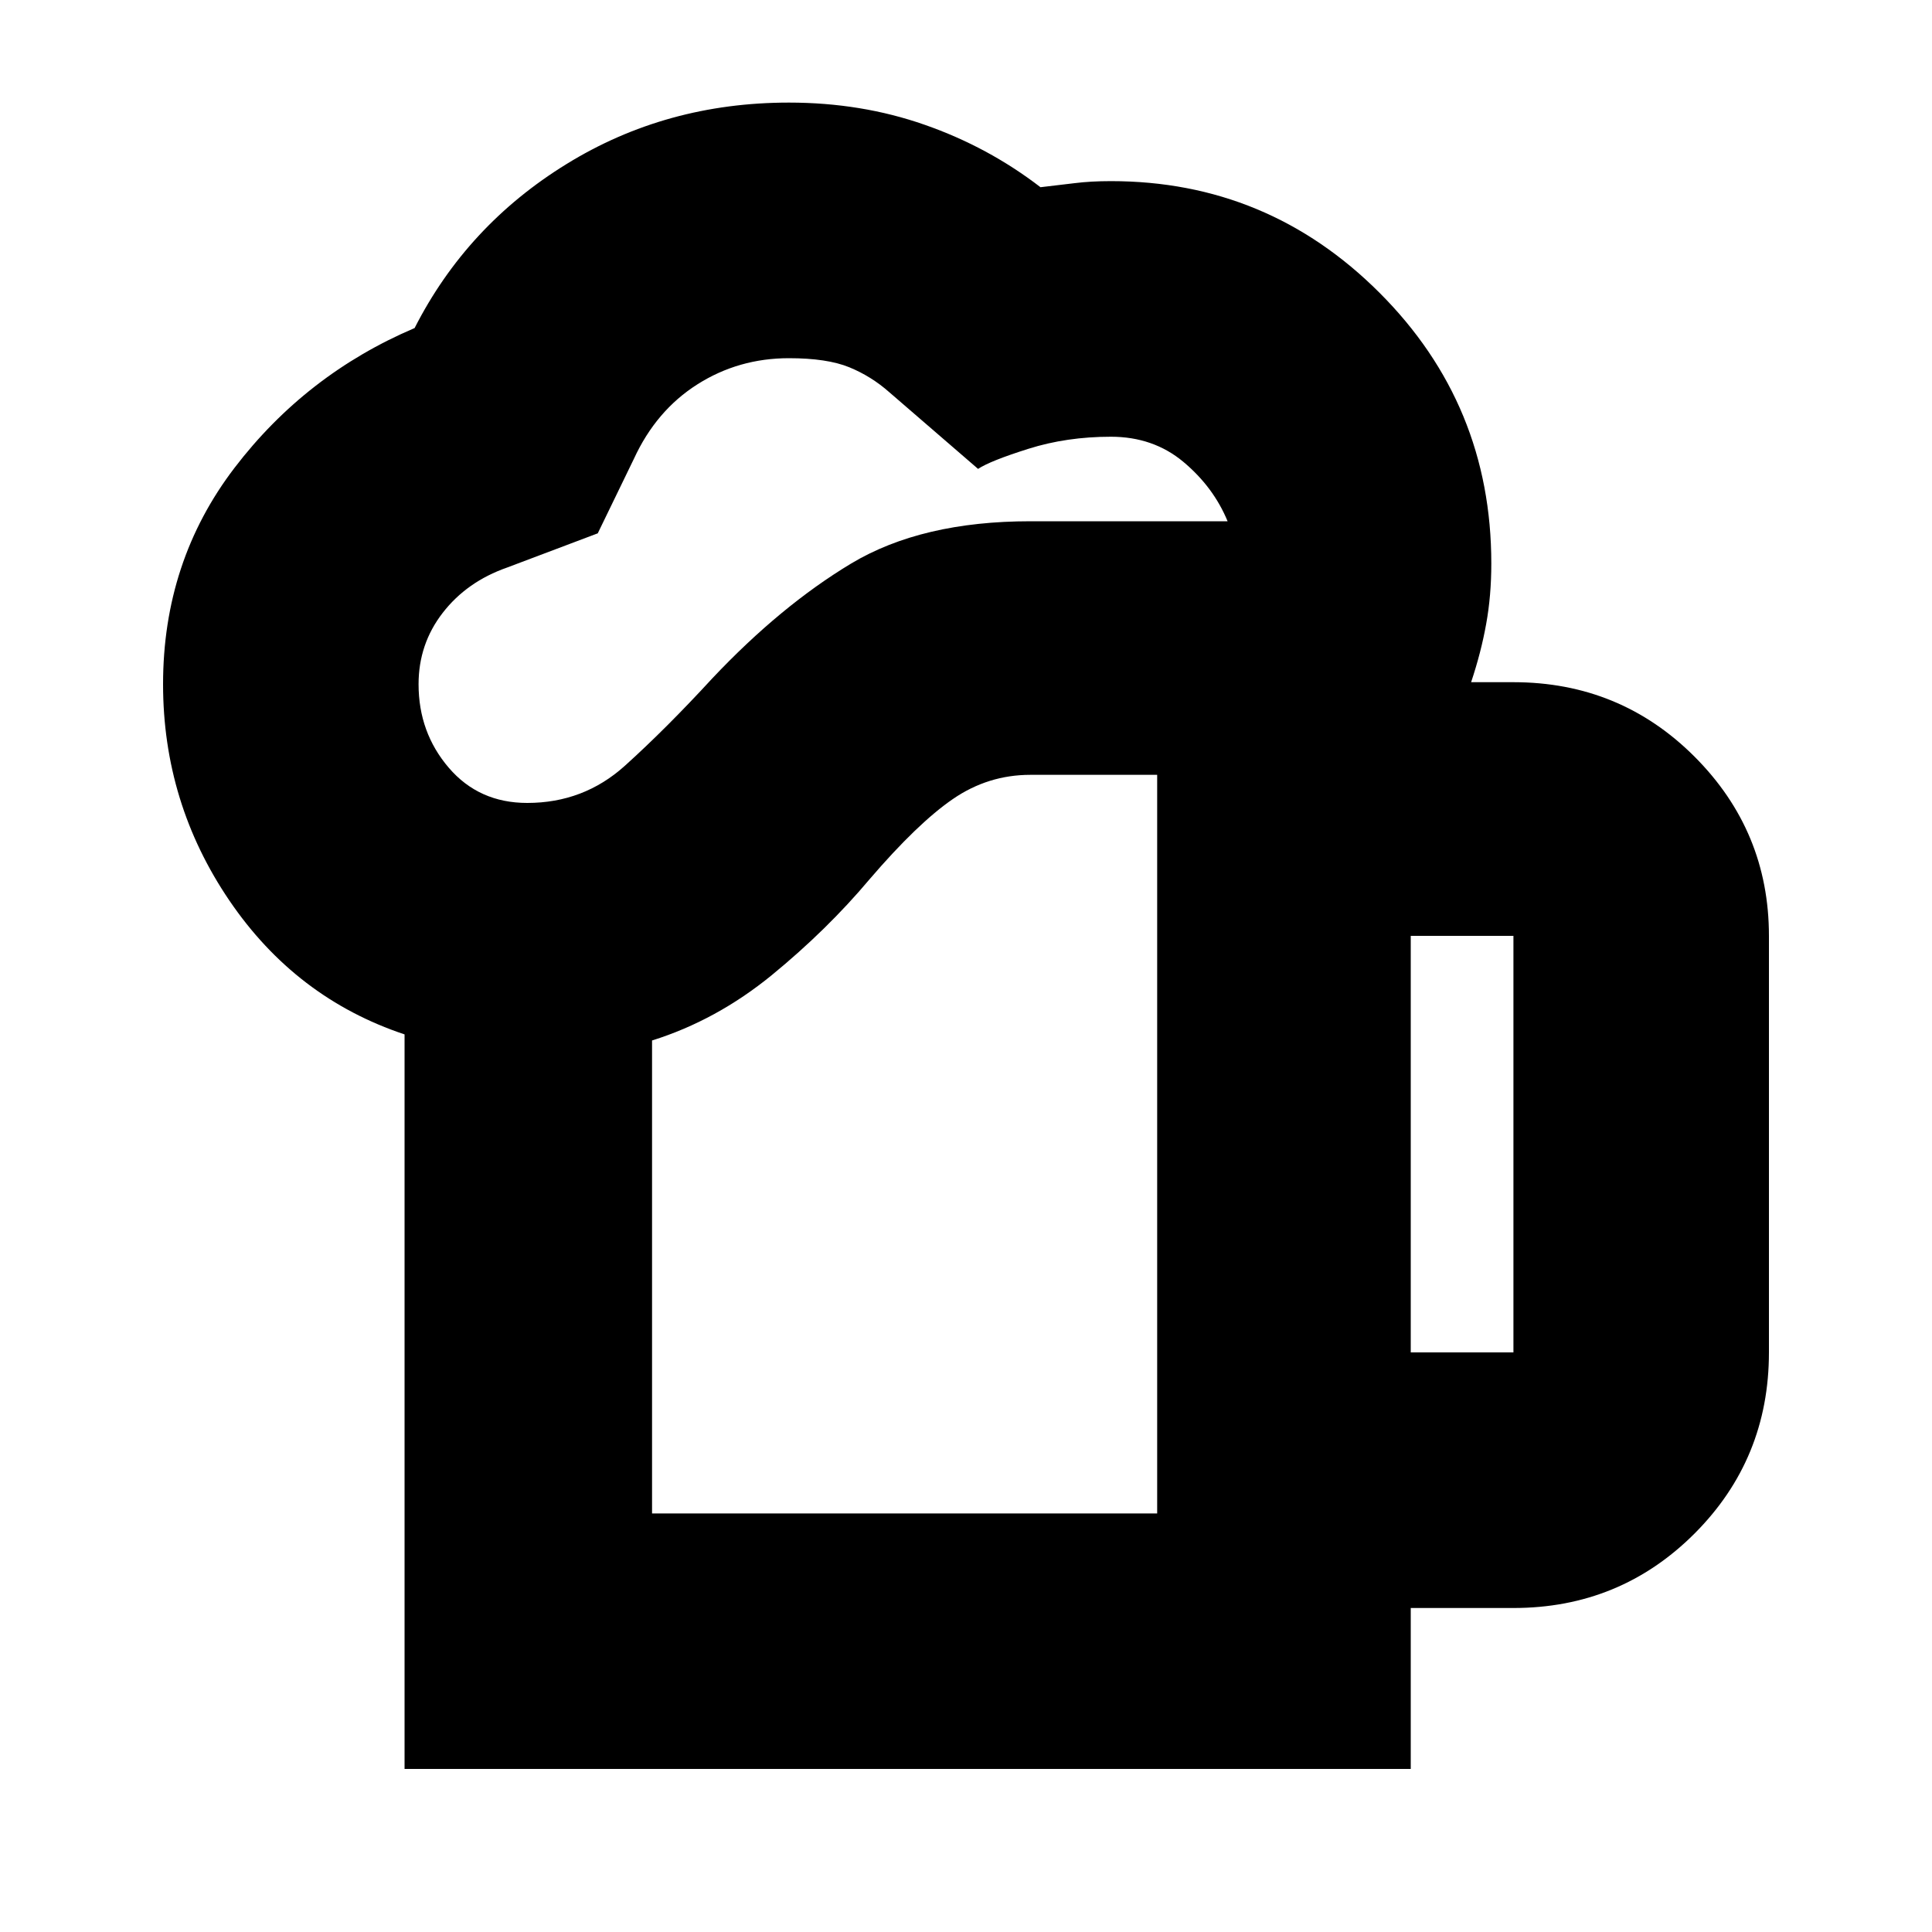 <svg xmlns="http://www.w3.org/2000/svg" height="20" width="20"><path d="M6.75 15.667H11.979V8.021H10.667Q10.229 8.021 9.865 8.271Q9.5 8.521 9 9.104Q8.562 9.625 7.99 10.094Q7.417 10.562 6.75 10.771ZM4.188 18.312V10.708Q3.062 10.333 2.375 9.323Q1.688 8.312 1.688 7.083Q1.688 5.812 2.427 4.844Q3.167 3.875 4.292 3.396Q4.833 2.333 5.865 1.698Q6.896 1.062 8.167 1.062Q8.917 1.062 9.573 1.292Q10.229 1.521 10.771 1.938Q10.958 1.917 11.125 1.896Q11.292 1.875 11.5 1.875Q13.125 1.875 14.281 3.031Q15.438 4.188 15.438 5.833Q15.438 6.167 15.385 6.458Q15.333 6.75 15.229 7.062H15.667Q16.771 7.062 17.542 7.833Q18.312 8.604 18.312 9.688V14Q18.312 15.104 17.542 15.875Q16.771 16.646 15.667 16.646H14.604V18.312ZM4.333 7.083Q4.333 7.583 4.646 7.948Q4.958 8.312 5.458 8.312Q6.042 8.312 6.469 7.927Q6.896 7.542 7.375 7.021Q8.083 6.271 8.812 5.833Q9.542 5.396 10.667 5.396H12.708Q12.562 5.042 12.25 4.781Q11.938 4.521 11.5 4.521Q11.042 4.521 10.646 4.646Q10.25 4.771 10.125 4.854L9.208 4.062Q9.021 3.896 8.792 3.802Q8.562 3.708 8.167 3.708Q7.646 3.708 7.219 3.979Q6.792 4.25 6.562 4.75L6.188 5.521L5.25 5.875Q4.833 6.021 4.583 6.344Q4.333 6.667 4.333 7.083ZM14.604 14H15.667Q15.667 14 15.667 14Q15.667 14 15.667 14V9.688Q15.667 9.688 15.667 9.688Q15.667 9.688 15.667 9.688H14.604ZM6.75 15.667Q7.417 15.667 7.99 15.667Q8.562 15.667 8.979 15.667Q9.5 15.667 9.865 15.667Q10.229 15.667 10.667 15.667H11.979Z"/></svg>